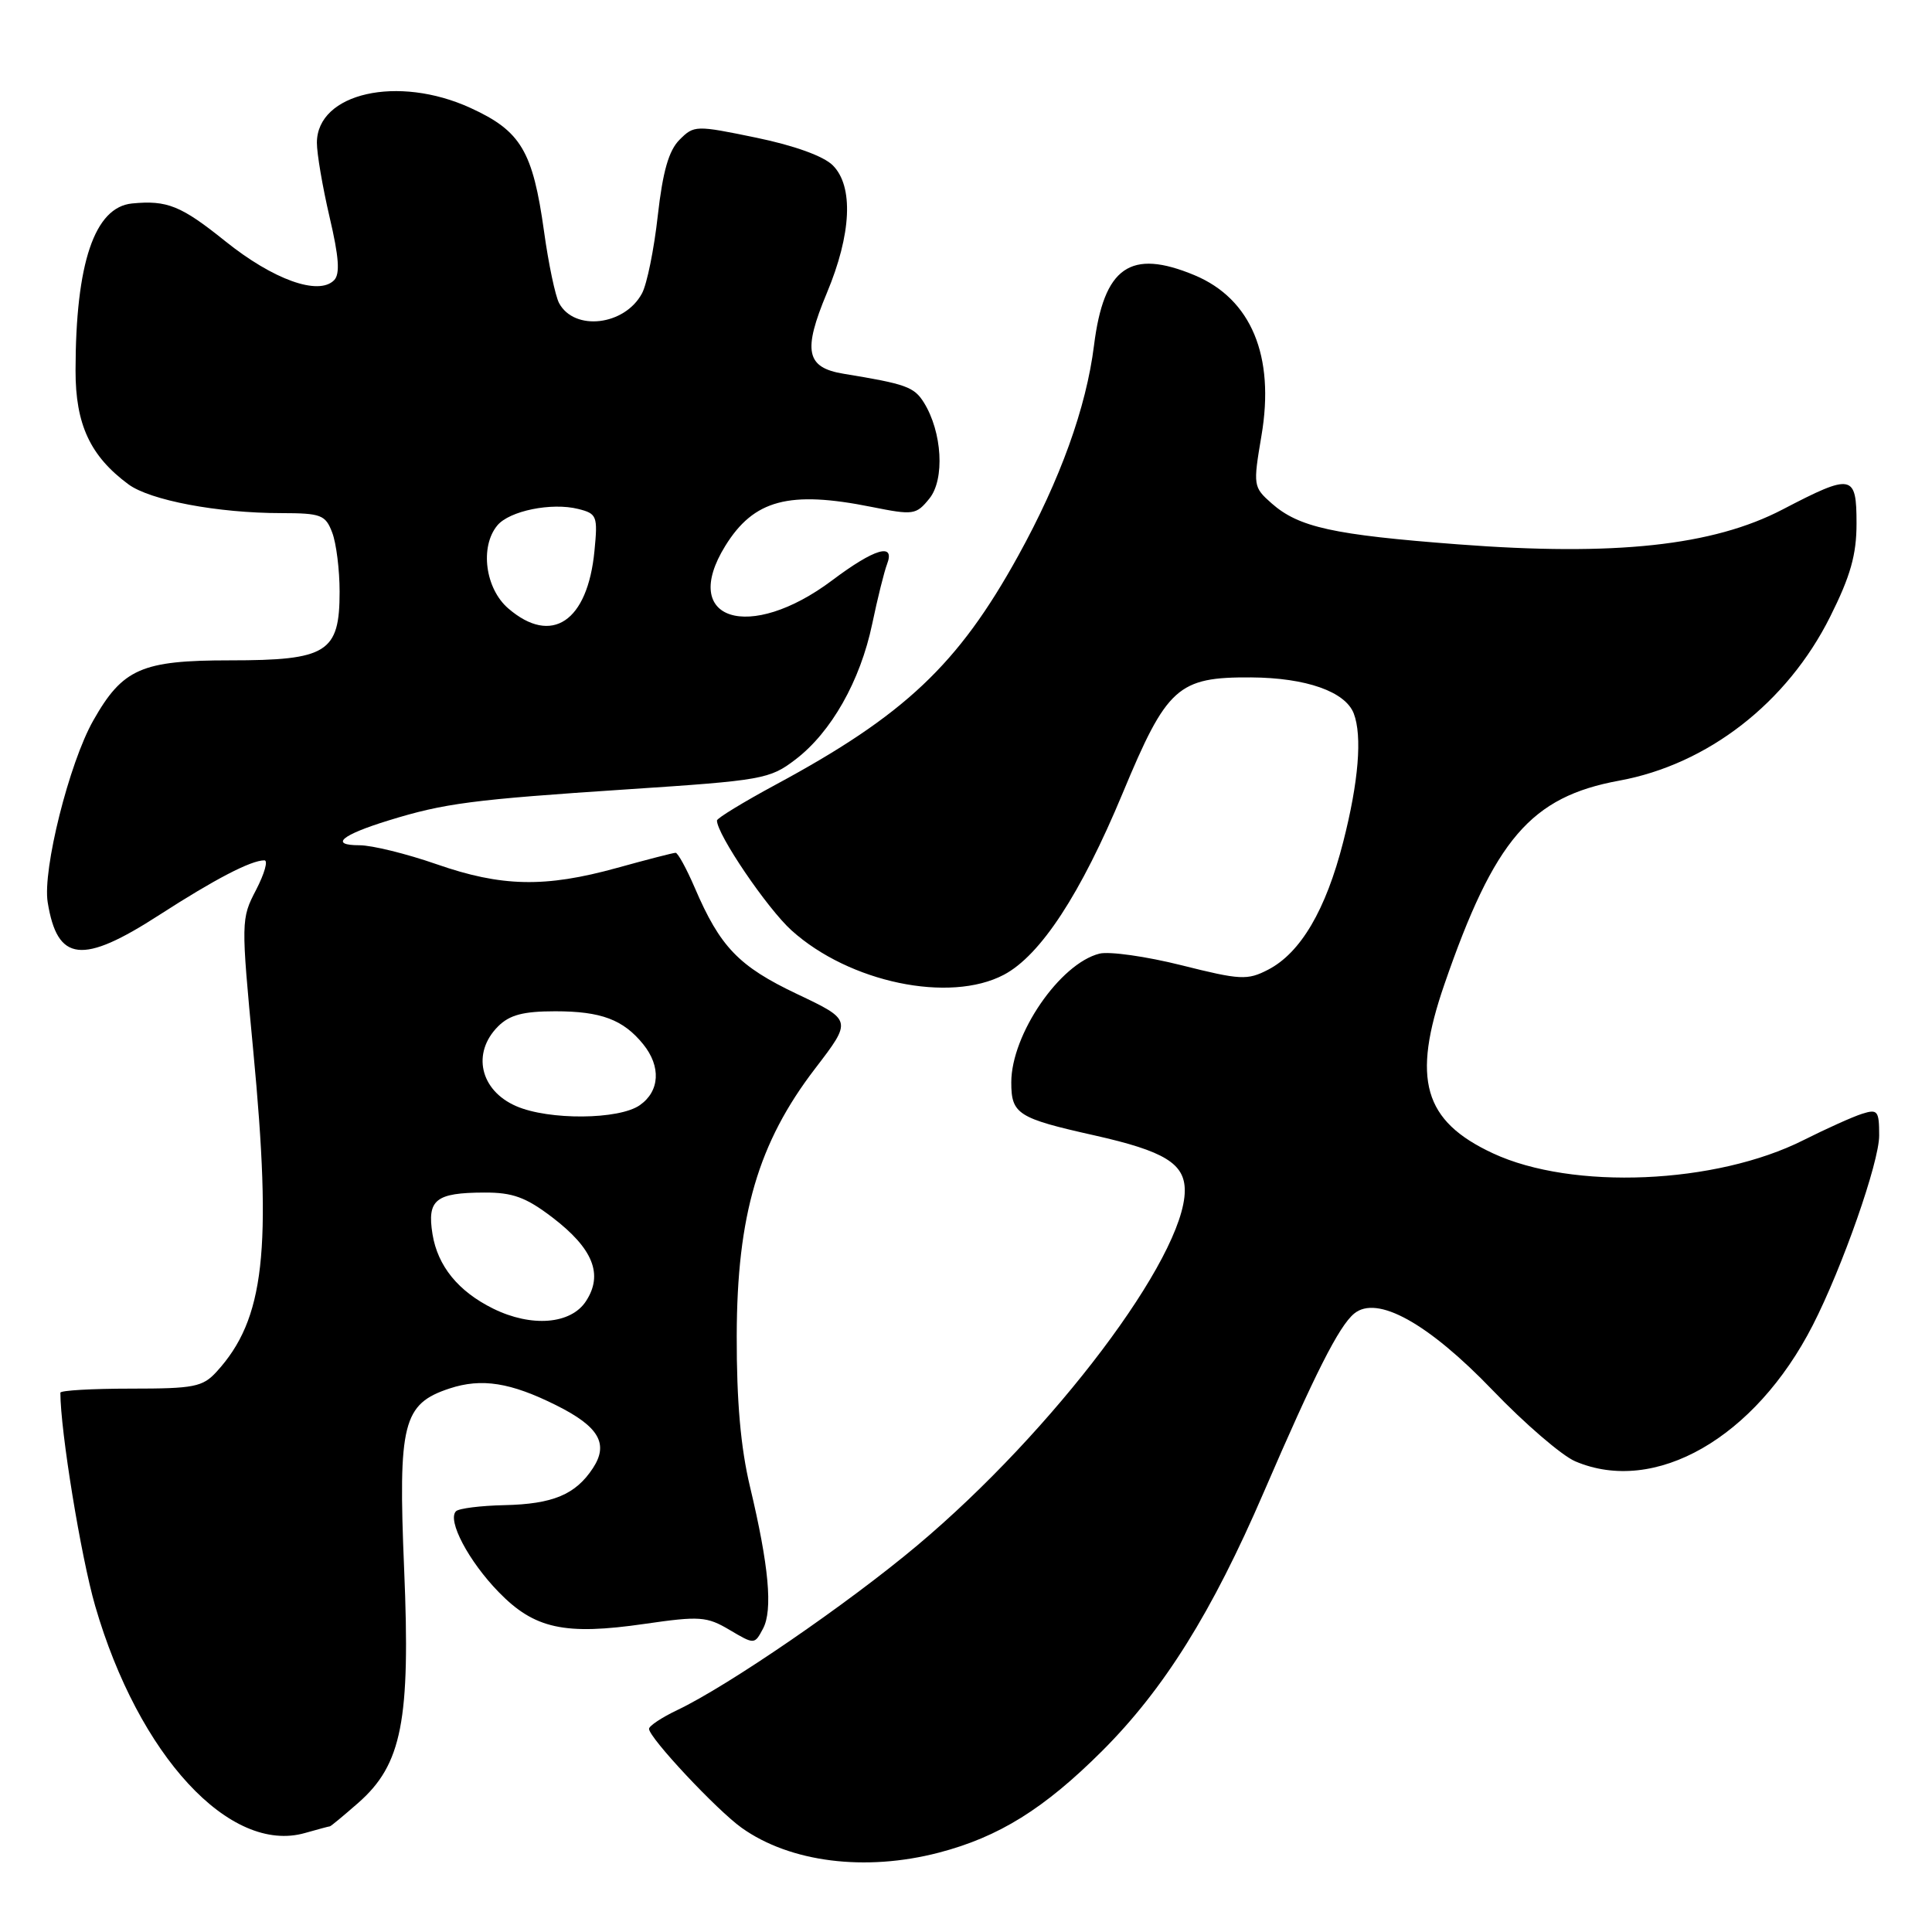 <?xml version="1.0" encoding="UTF-8" standalone="no"?>
<!DOCTYPE svg PUBLIC "-//W3C//DTD SVG 1.1//EN" "http://www.w3.org/Graphics/SVG/1.1/DTD/svg11.dtd" >
<svg xmlns="http://www.w3.org/2000/svg" xmlns:xlink="http://www.w3.org/1999/xlink" version="1.1" viewBox="0 0 256 256">
 <g >
 <path fill="currentColor"
d=" M 124.38 245.49 C 132.36 243.41 138.35 239.68 146.03 232.02 C 154.24 223.82 160.59 213.66 167.46 197.72 C 174.24 182.01 177.41 175.73 179.43 174.06 C 182.45 171.55 189.22 175.30 197.79 184.22 C 202.03 188.64 206.95 192.87 208.72 193.63 C 219.28 198.14 232.56 190.54 240.20 175.60 C 244.13 167.92 249.00 154.01 249.00 150.47 C 249.00 147.19 248.80 146.93 246.75 147.58 C 245.51 147.97 242.03 149.54 239.00 151.06 C 227.38 156.92 208.35 157.73 197.82 152.82 C 188.62 148.54 187.04 143.02 191.39 130.43 C 198.03 111.19 202.84 105.59 214.55 103.44 C 226.29 101.29 236.80 93.13 242.50 81.73 C 245.20 76.34 246.00 73.50 246.00 69.37 C 246.00 62.81 245.43 62.70 236.22 67.50 C 226.98 72.32 214.00 73.72 193.21 72.13 C 176.63 70.87 172.10 69.87 168.50 66.70 C 166.06 64.54 166.03 64.36 167.15 57.73 C 168.95 47.17 165.79 39.61 158.29 36.47 C 149.77 32.92 146.27 35.36 144.96 45.78 C 143.93 54.02 140.49 63.55 134.92 73.64 C 126.96 88.07 119.86 94.77 102.75 103.99 C 98.49 106.29 95.00 108.42 95.00 108.72 C 95.00 110.56 101.65 120.36 104.88 123.28 C 112.53 130.18 125.82 132.96 133.02 129.16 C 137.88 126.59 143.20 118.46 148.76 105.10 C 154.62 91.01 156.07 89.70 165.79 89.76 C 173.07 89.81 178.26 91.64 179.38 94.54 C 180.52 97.52 180.02 103.60 177.98 111.57 C 175.68 120.58 172.34 126.26 168.03 128.49 C 165.28 129.91 164.36 129.86 156.55 127.90 C 151.88 126.73 146.99 126.04 145.69 126.36 C 140.43 127.68 134.00 137.07 134.00 143.42 C 134.00 147.62 134.85 148.17 145.00 150.44 C 154.31 152.53 157.00 154.17 156.99 157.77 C 156.96 166.59 139.58 189.64 121.55 204.77 C 112.30 212.54 96.47 223.39 89.75 226.59 C 87.69 227.57 86.00 228.69 86.00 229.08 C 86.00 230.26 94.97 239.84 98.28 242.20 C 104.70 246.77 114.65 248.02 124.38 245.49 Z  M 43.71 242.00 C 43.83 242.00 45.52 240.60 47.47 238.89 C 53.26 233.81 54.40 227.99 53.55 207.90 C 52.74 188.57 53.38 186.02 59.57 183.98 C 63.82 182.58 67.65 183.18 73.73 186.22 C 79.36 189.03 80.68 191.31 78.57 194.53 C 76.27 198.04 73.26 199.30 66.83 199.44 C 63.68 199.51 60.79 199.87 60.42 200.25 C 59.23 201.44 62.09 206.86 66.07 210.95 C 70.82 215.84 74.82 216.71 85.44 215.17 C 92.71 214.12 93.65 214.18 96.67 215.97 C 99.97 217.92 99.98 217.92 101.10 215.81 C 102.42 213.35 101.88 207.48 99.38 197.00 C 98.14 191.81 97.60 185.65 97.62 177.00 C 97.65 161.03 100.47 151.42 108.00 141.60 C 112.92 135.18 112.92 135.18 105.61 131.71 C 97.88 128.04 95.42 125.48 92.05 117.61 C 90.96 115.08 89.82 113.00 89.52 113.00 C 89.22 113.00 85.73 113.90 81.76 115.00 C 72.22 117.64 66.46 117.52 57.81 114.50 C 53.87 113.13 49.29 112.00 47.63 112.00 C 43.62 112.00 45.22 110.64 51.50 108.71 C 58.89 106.43 62.56 105.95 83.14 104.59 C 101.03 103.41 102.00 103.24 105.40 100.64 C 110.14 97.03 113.99 90.23 115.57 82.68 C 116.28 79.28 117.17 75.71 117.54 74.75 C 118.65 71.86 115.88 72.68 110.29 76.88 C 99.26 85.17 90.00 82.21 96.10 72.34 C 99.88 66.22 104.55 64.97 115.49 67.17 C 121.04 68.28 121.39 68.23 123.15 66.06 C 125.21 63.51 124.85 57.25 122.42 53.34 C 121.12 51.26 120.05 50.88 111.81 49.53 C 106.81 48.72 106.35 46.52 109.56 38.83 C 112.83 31.02 113.12 24.68 110.35 21.91 C 109.14 20.69 105.23 19.28 100.19 18.24 C 92.20 16.59 91.96 16.59 90.04 18.52 C 88.61 19.95 87.82 22.73 87.16 28.57 C 86.67 33.01 85.73 37.64 85.07 38.87 C 82.78 43.15 76.10 43.93 74.08 40.16 C 73.58 39.22 72.68 34.95 72.09 30.68 C 70.60 20.01 69.03 17.36 62.34 14.30 C 52.72 9.90 42.02 12.32 41.99 18.90 C 41.98 20.33 42.74 24.77 43.67 28.76 C 44.92 34.09 45.08 36.32 44.26 37.14 C 42.19 39.21 36.19 37.05 29.85 31.96 C 23.99 27.25 22.15 26.51 17.50 26.96 C 12.53 27.45 10.02 34.86 10.01 49.10 C 10.00 56.23 11.95 60.43 17.01 64.17 C 19.87 66.29 28.84 67.99 37.27 67.99 C 42.55 68.00 43.13 68.22 44.02 70.57 C 44.56 71.98 45.00 75.51 45.00 78.41 C 45.00 86.47 43.35 87.50 30.47 87.50 C 18.75 87.50 16.25 88.60 12.36 95.47 C 9.17 101.09 5.62 115.26 6.32 119.56 C 7.60 127.48 10.88 127.85 21.12 121.23 C 28.47 116.49 33.25 114.00 35.03 114.00 C 35.55 114.00 35.05 115.75 33.94 117.90 C 31.93 121.75 31.93 122.02 33.55 139.15 C 36.08 165.76 35.05 174.81 28.71 181.75 C 26.86 183.78 25.72 184.00 17.33 184.00 C 12.20 184.00 8.00 184.24 8.00 184.54 C 8.00 189.60 10.72 206.26 12.61 212.79 C 18.36 232.62 30.47 245.73 40.42 242.88 C 42.11 242.40 43.59 242.00 43.71 242.00 Z  M 65.35 173.40 C 60.73 171.12 58.00 167.77 57.31 163.54 C 56.57 158.96 57.72 158.04 64.17 158.02 C 67.93 158.00 69.69 158.65 73.16 161.29 C 78.59 165.43 79.97 168.87 77.64 172.42 C 75.64 175.48 70.42 175.90 65.35 173.40 Z  M 68.40 146.57 C 63.61 144.49 62.48 139.52 66.00 136.00 C 67.52 134.48 69.33 134.00 73.57 134.00 C 79.65 134.00 82.58 135.10 85.23 138.37 C 87.61 141.31 87.43 144.59 84.78 146.44 C 82.02 148.38 72.71 148.45 68.40 146.57 Z  M 67.36 80.63 C 64.29 78.00 63.56 72.44 65.90 69.62 C 67.50 67.69 73.09 66.55 76.62 67.44 C 79.10 68.06 79.22 68.38 78.77 72.99 C 77.87 82.37 73.10 85.57 67.36 80.63 Z "/>
</g>
</svg>
